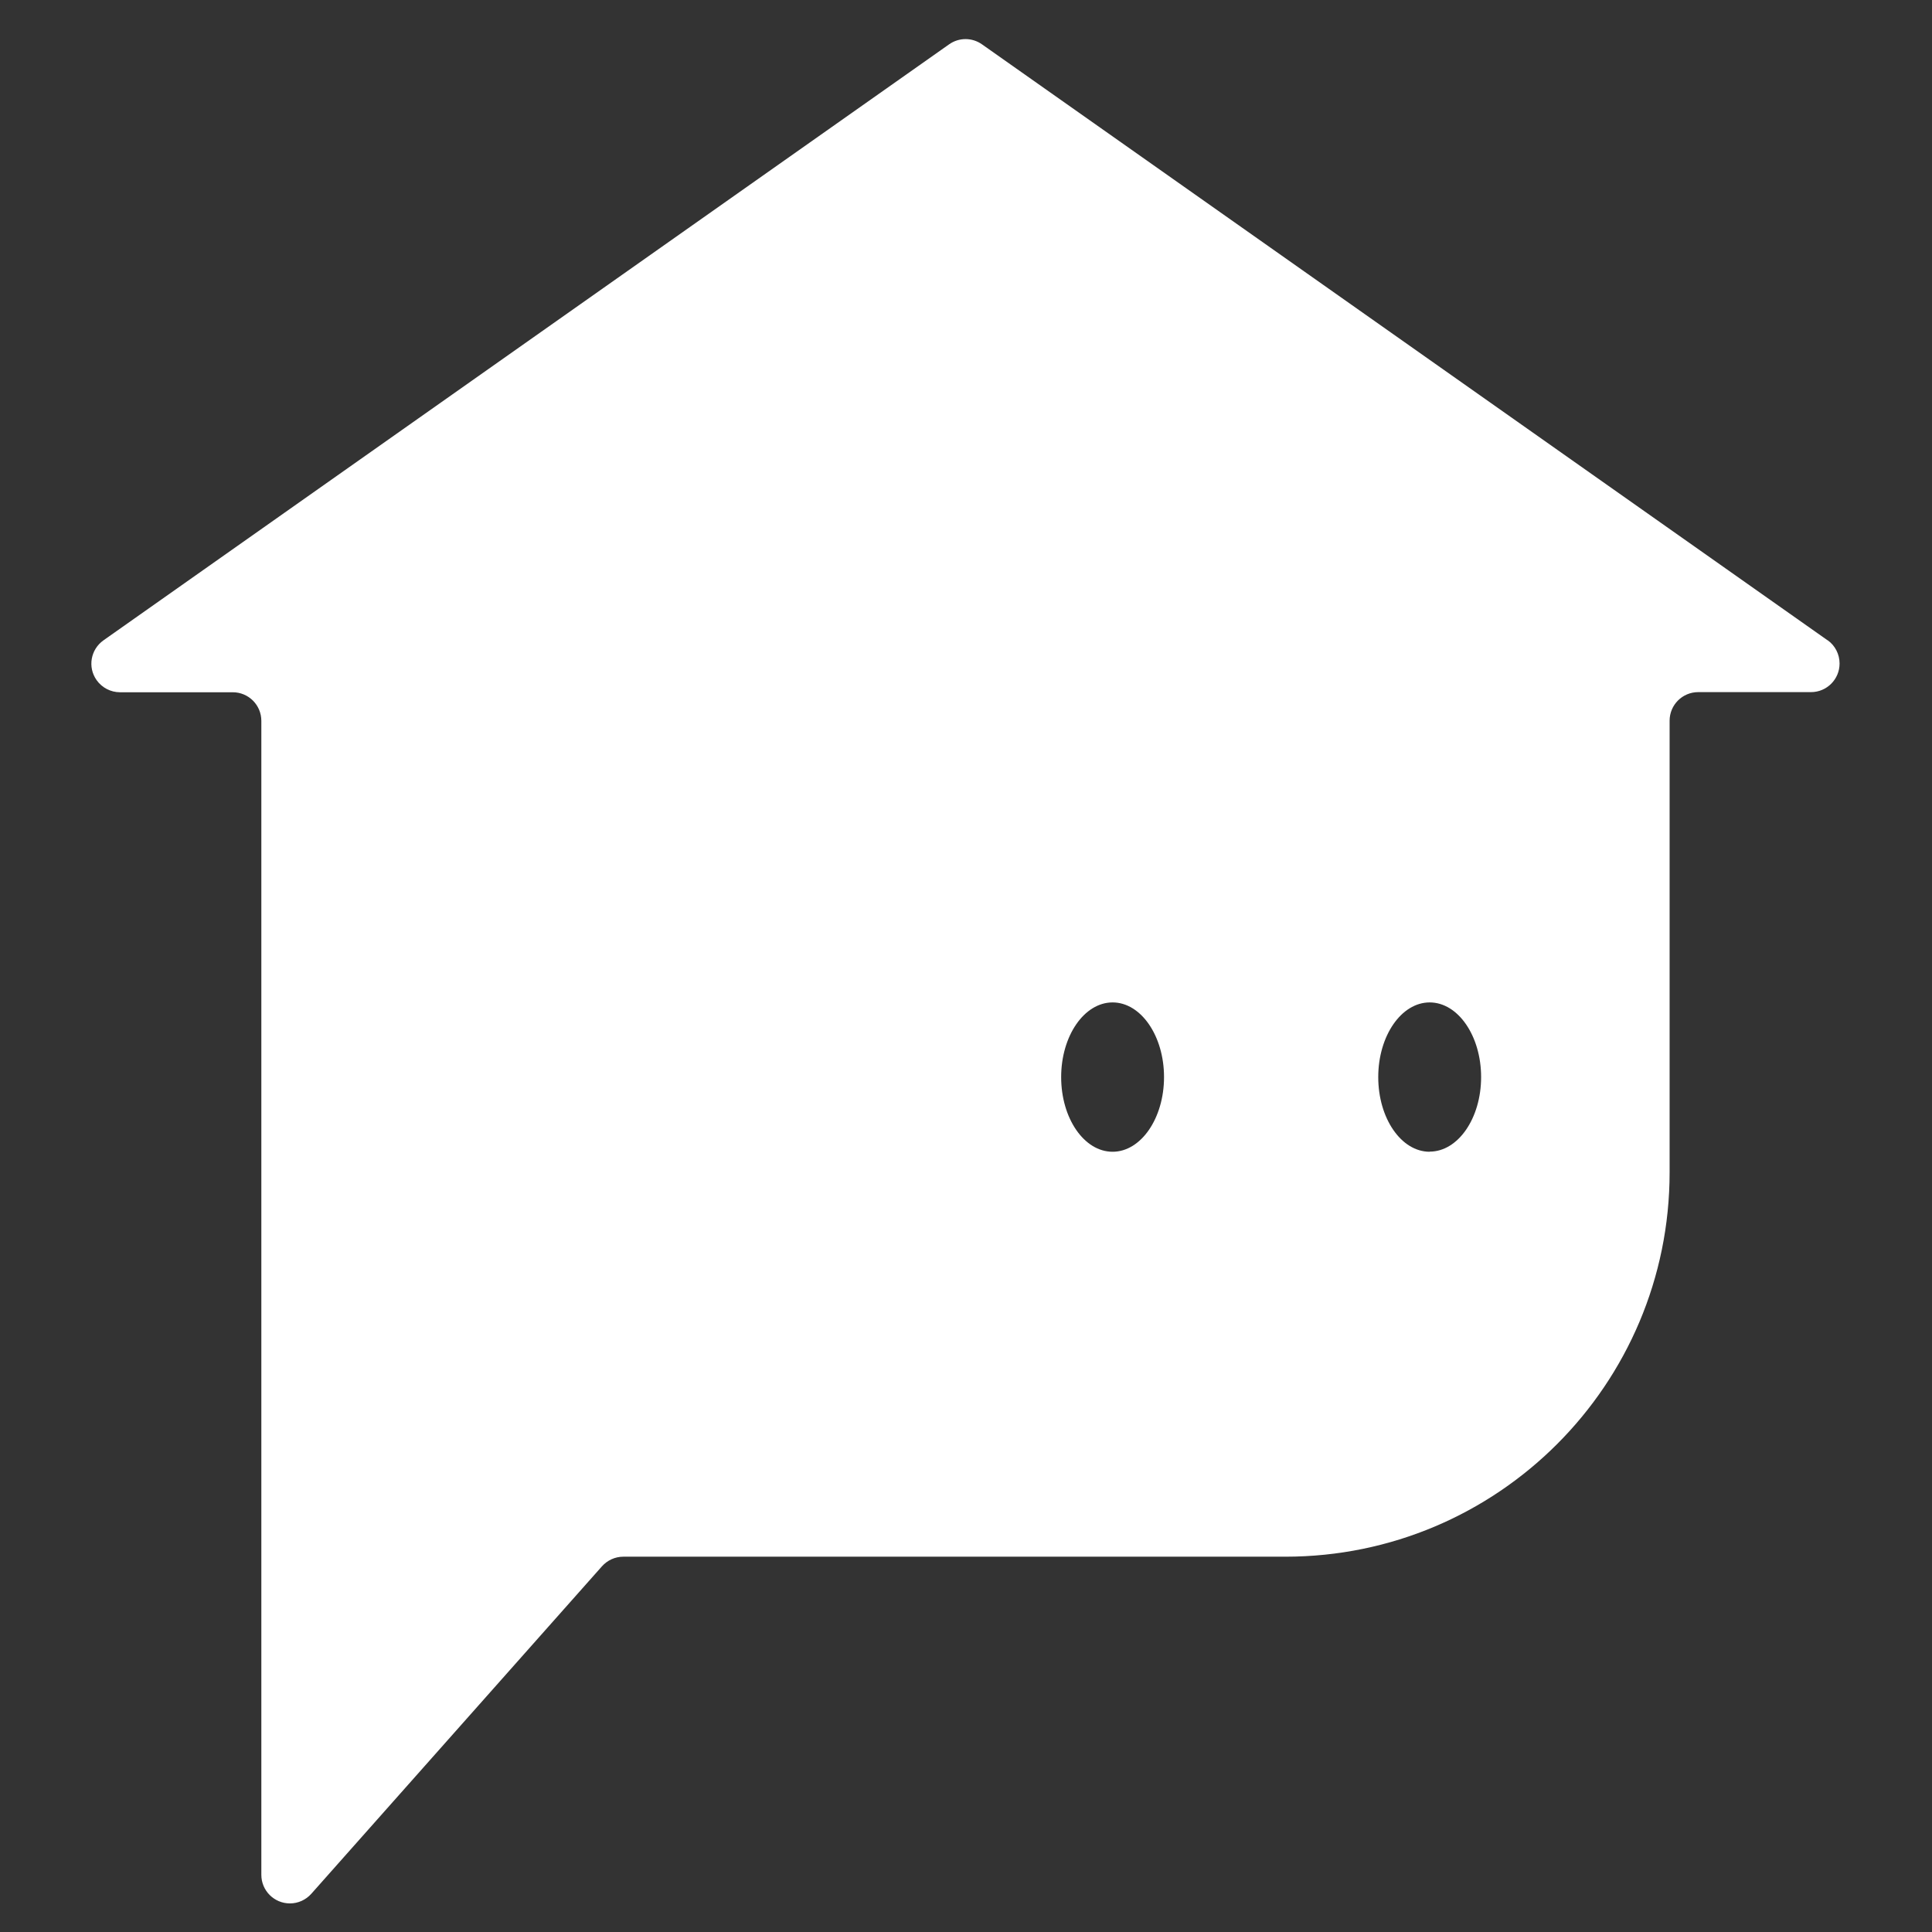 <?xml version="1.0" encoding="UTF-8"?>
<svg id="Layer_2" data-name="Layer 2" xmlns="http://www.w3.org/2000/svg" viewBox="0 0 148 148">
  <rect x="0" y="0" width="148" height="148" fill="#333333" stroke="none"/>
  <g id="Logo">
    <g id="symbol_12_02_0007_01" data-name="symbol 12 02 0007 01">
      <path id="_패스_1085" data-name="패스 1085" d="m140,49.05L75.23,3.4c-.76-.54-1.77-.54-2.53,0L7.93,49.05c-.99.7-1.23,2.06-.53,3.05.41.58,1.08.93,1.79.93h8.64c1.21,0,2.19.98,2.19,2.19v88.4c0,1.21.98,2.19,2.19,2.19.63,0,1.22-.27,1.64-.74l22.26-25.08c.42-.47,1.01-.74,1.64-.74h50.71c16.26,0,29.44-13.18,29.44-29.44h0v-34.6c0-1.21.98-2.19,2.19-2.19h8.64c1.21,0,2.19-.98,2.19-2.19,0-.71-.34-1.38-.92-1.79m-54.77,39.19c-2.18,0-3.94-2.56-3.94-5.72s1.77-5.72,3.94-5.72,3.94,2.56,3.94,5.72-1.77,5.72-3.94,5.72m24.29,0c-2.18,0-3.94-2.56-3.94-5.72s1.77-5.72,3.94-5.72,3.94,2.56,3.94,5.72-1.77,5.71-3.94,5.71" fill="#fff"/>
      <rect id="_사각형_425" data-name="사각형 425" width="148" height="148" fill="none"/>
    </g>
  </g>
</svg>